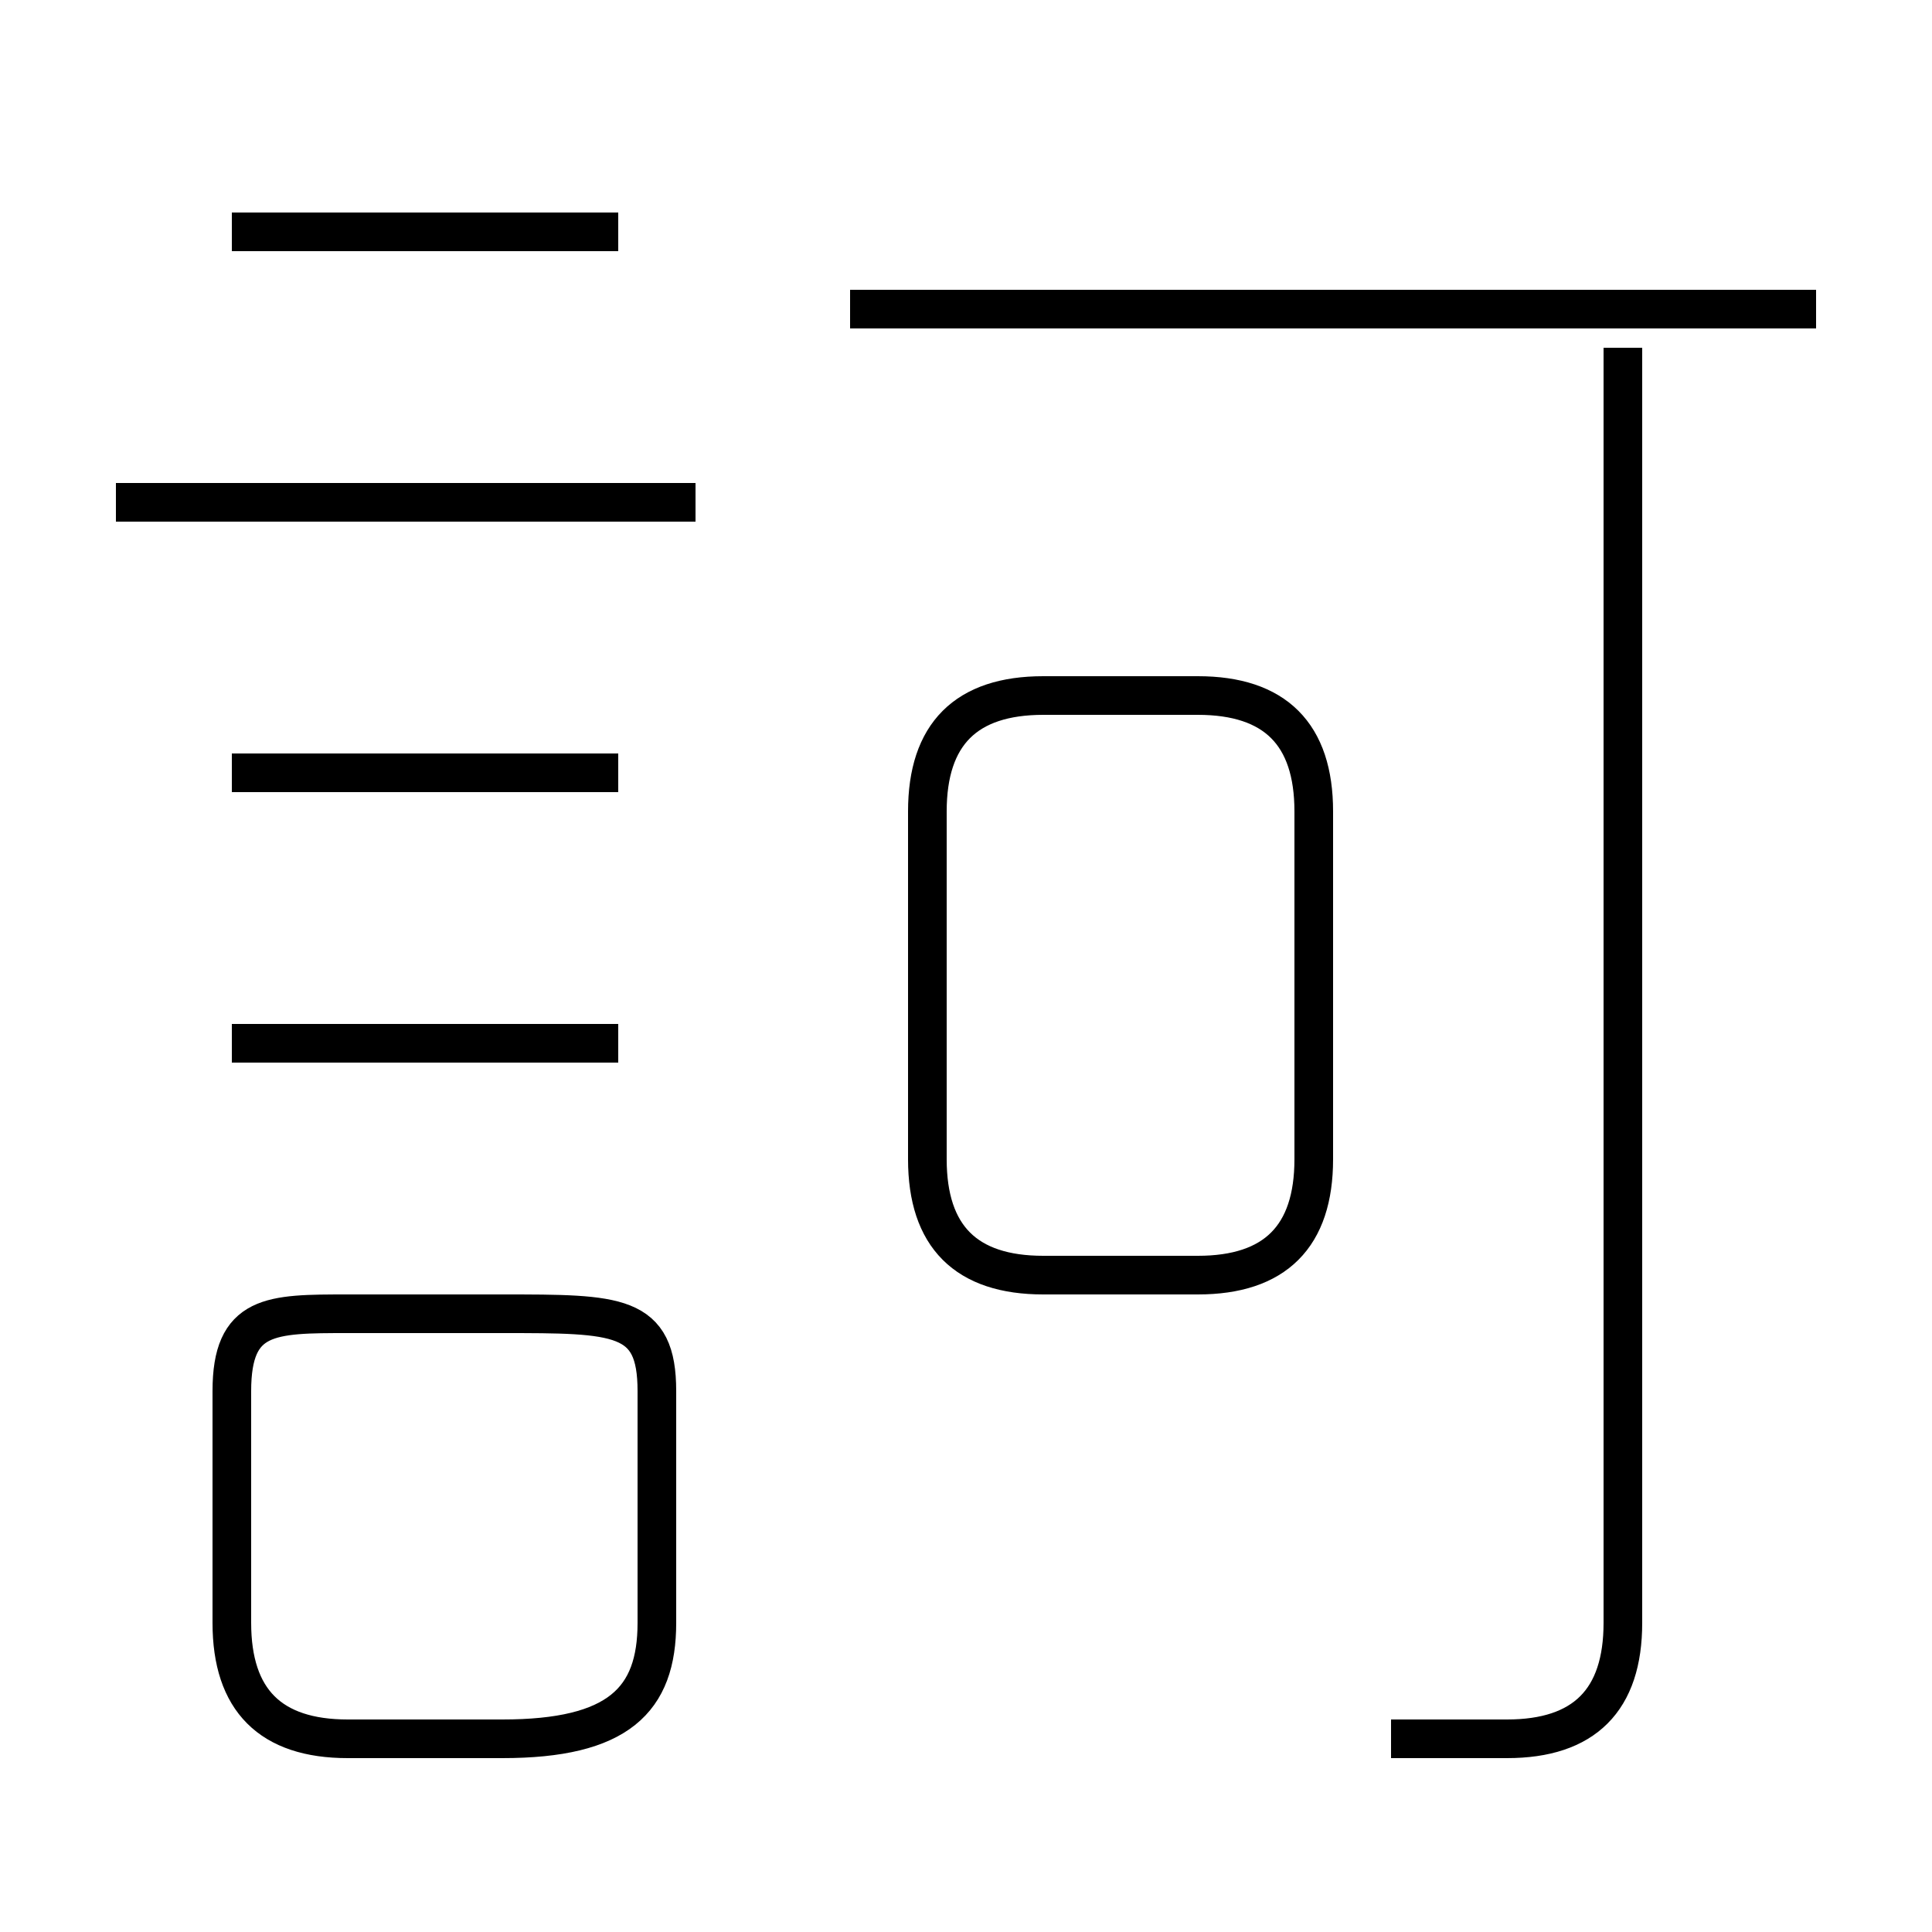 <?xml version='1.0' encoding='utf8'?>
<svg viewBox="0.0 -6.0 50.0 50.0" version="1.1" xmlns="http://www.w3.org/2000/svg">
<rect x="0.0" y="-6.0" width="50.0" height="50.0" fill="#808080" stroke="none"/>
<rect x="-1000" y="-1000" width="2000" height="2000" stroke="white" fill="white"/>
<g style="fill:white;stroke:#000000;  stroke-width:1">
<path d="M 36 1 C 37 1 38 1 39 1 C 41 1 42 0 42 -2 L 42 -35 M 17 -2 L 17 -8 C 17 -10 16 -10 13 -10 L 9 -10 C 7 -10 6 -10 6 -8 L 6 -2 C 6 0 7 1 9 1 L 13 1 C 16 1 17 0 17 -2 Z M 16 -17 L 6 -17 M 16 -24 L 6 -24 M 18 -31 L 3 -31 M 24 -23 L 24 -14 C 24 -12 25 -11 27 -11 L 31 -11 C 33 -11 34 -12 34 -14 L 34 -23 C 34 -25 33 -26 31 -26 L 27 -26 C 25 -26 24 -25 24 -23 Z M 16 -38 L 6 -38 M 47 -36 L 22 -36" transform="translate(0.0 38.0)" />
</g>
</svg>